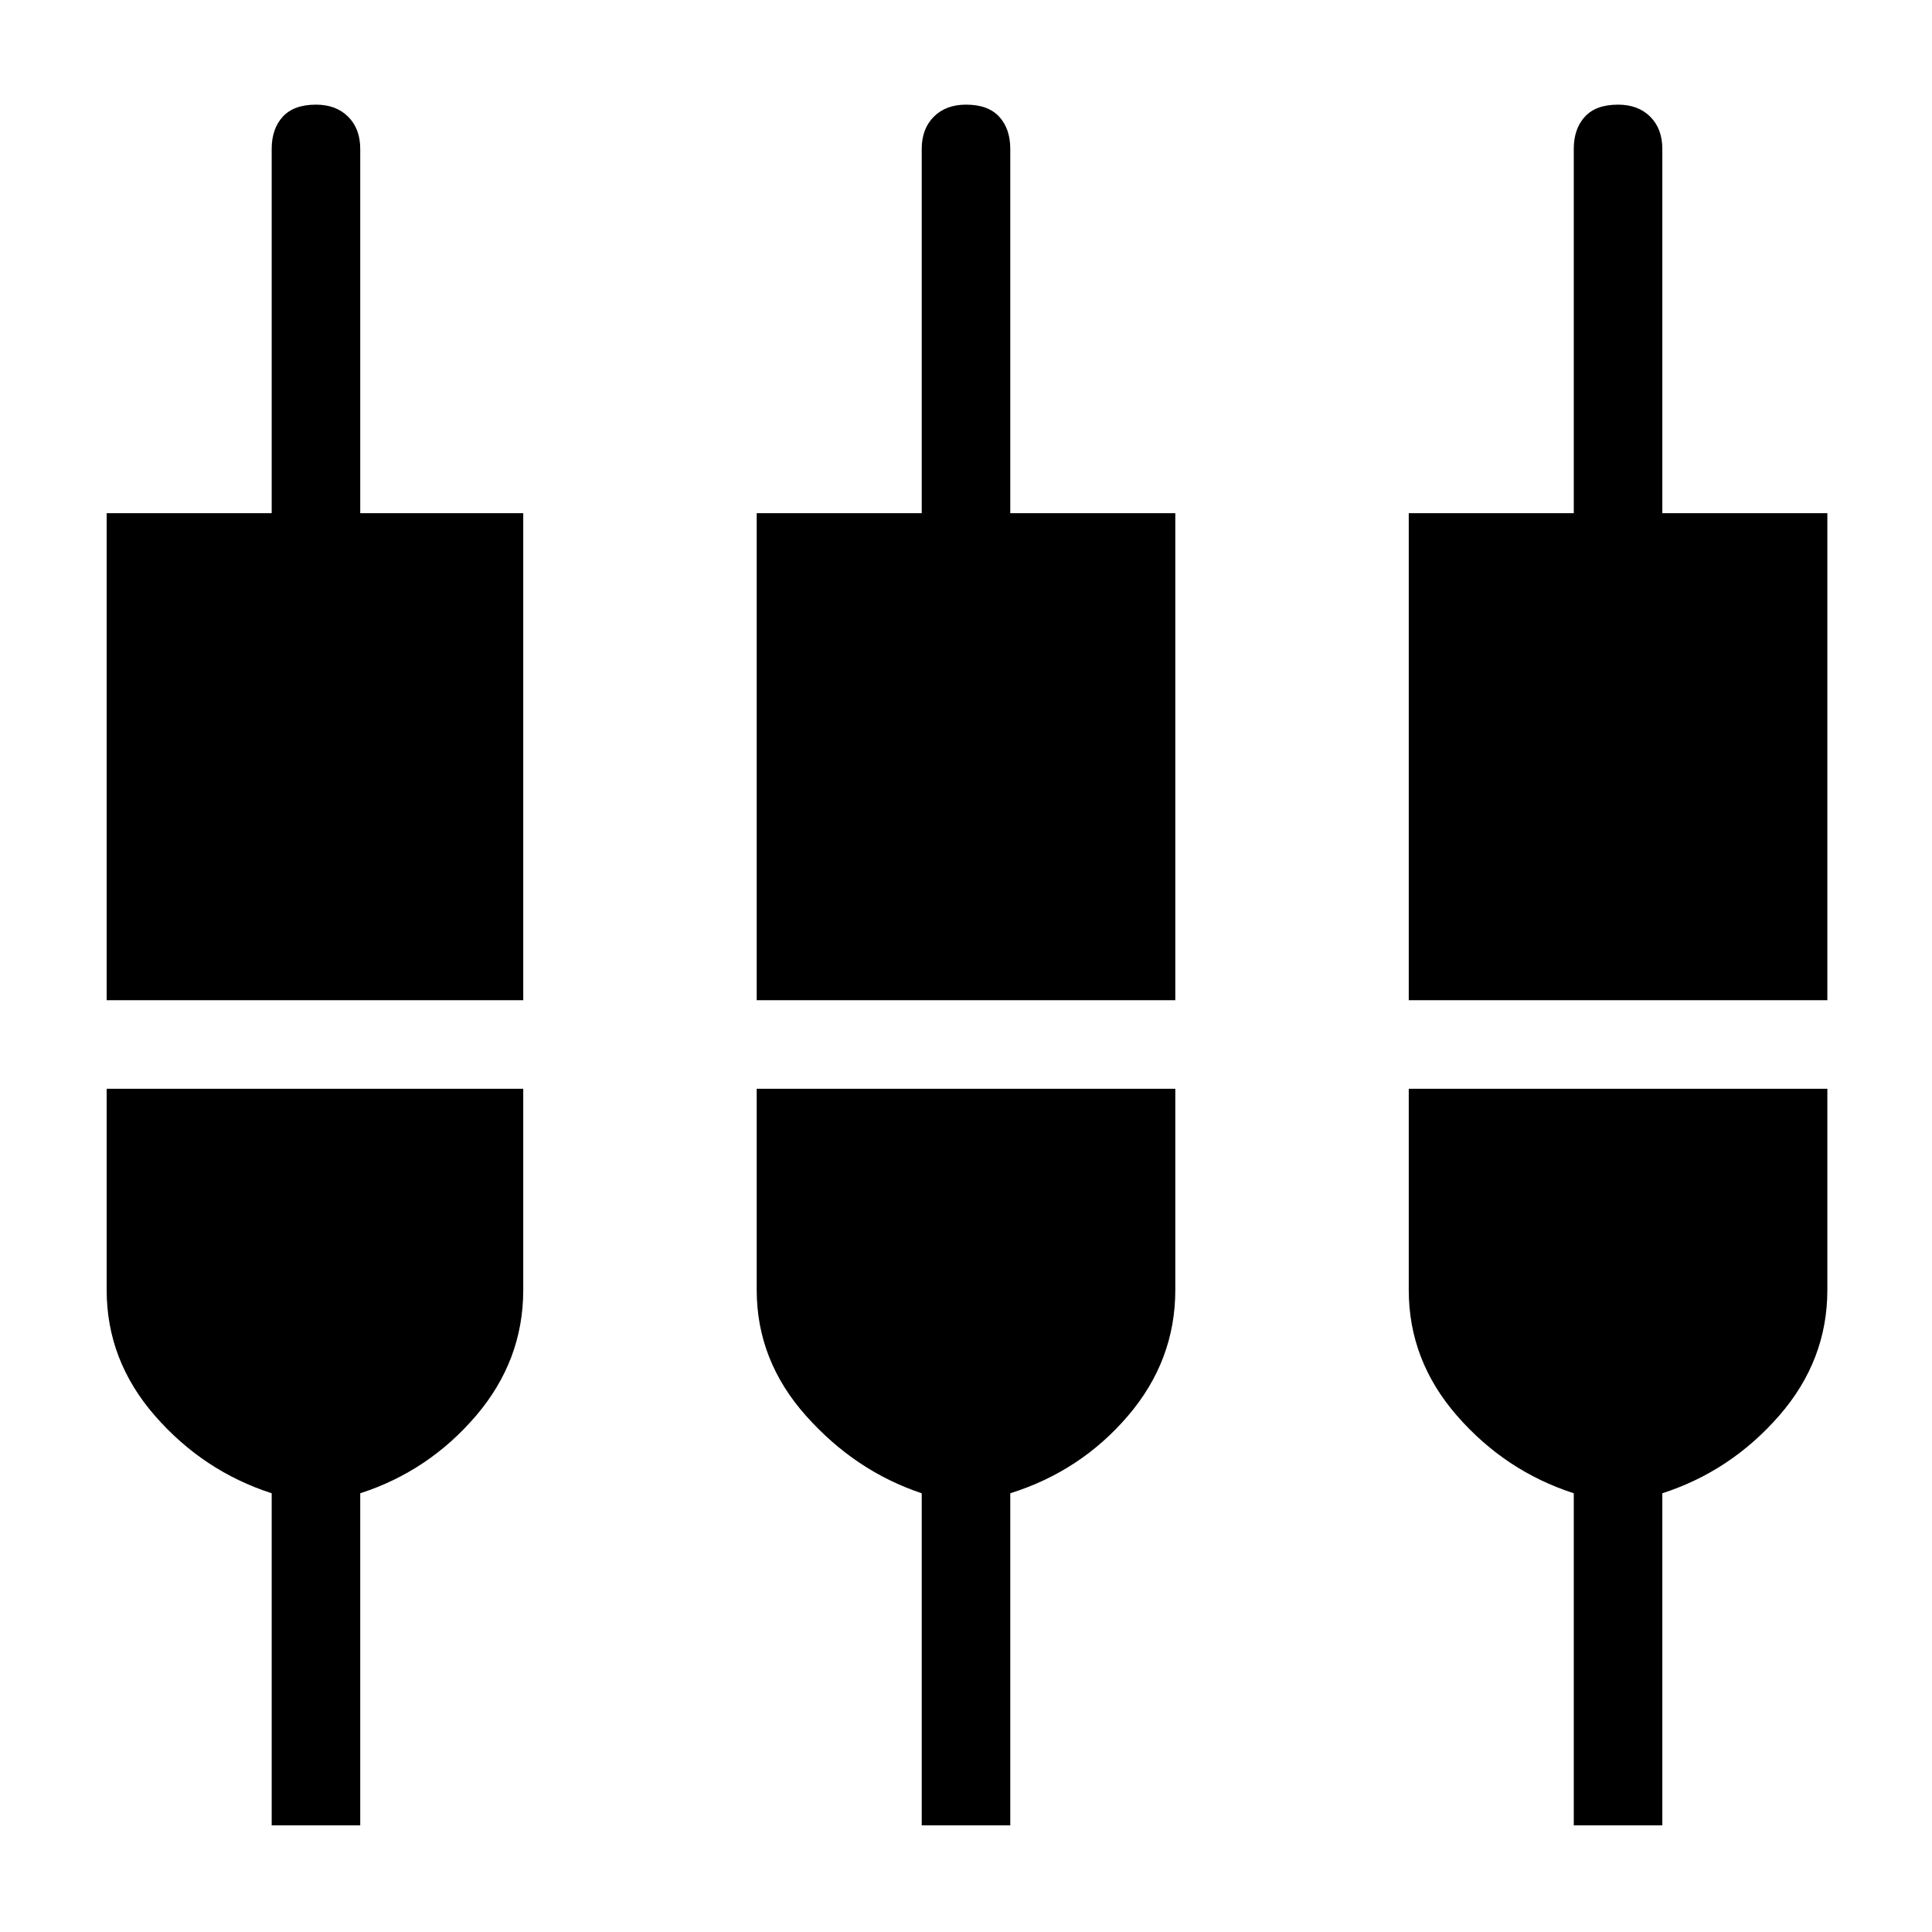 <svg xmlns="http://www.w3.org/2000/svg" height="48" width="48"><path d="M2.65 24.85v-12.1h4.1V3.7q0-.5.275-.8.275-.3.825-.3.5 0 .8.3.3.3.3.8v9.05H13v12.1Zm4.1 20.5V37.1q-1.7-.55-2.9-1.925t-1.2-3.125v-5H13v5q0 1.75-1.175 3.125T8.95 37.1v8.25Zm12.05-20.5v-12.1h4.1V3.7q0-.5.3-.8.3-.3.8-.3.55 0 .825.3.275.3.275.8v9.05h4.1v12.1Zm4.1 20.5V37.1q-1.65-.55-2.875-1.925T18.8 32.05v-5h10.4v5q0 1.75-1.175 3.125T25.1 37.1v8.25ZM35 24.85v-12.1h4.1V3.7q0-.5.275-.8.275-.3.825-.3.5 0 .8.3.3.3.3.8v9.05h4.1v12.1Zm4.1 20.5V37.1q-1.7-.55-2.9-1.925T35 32.05v-5h10.4v5q0 1.75-1.2 3.125T41.3 37.1v8.25Z"/></svg>